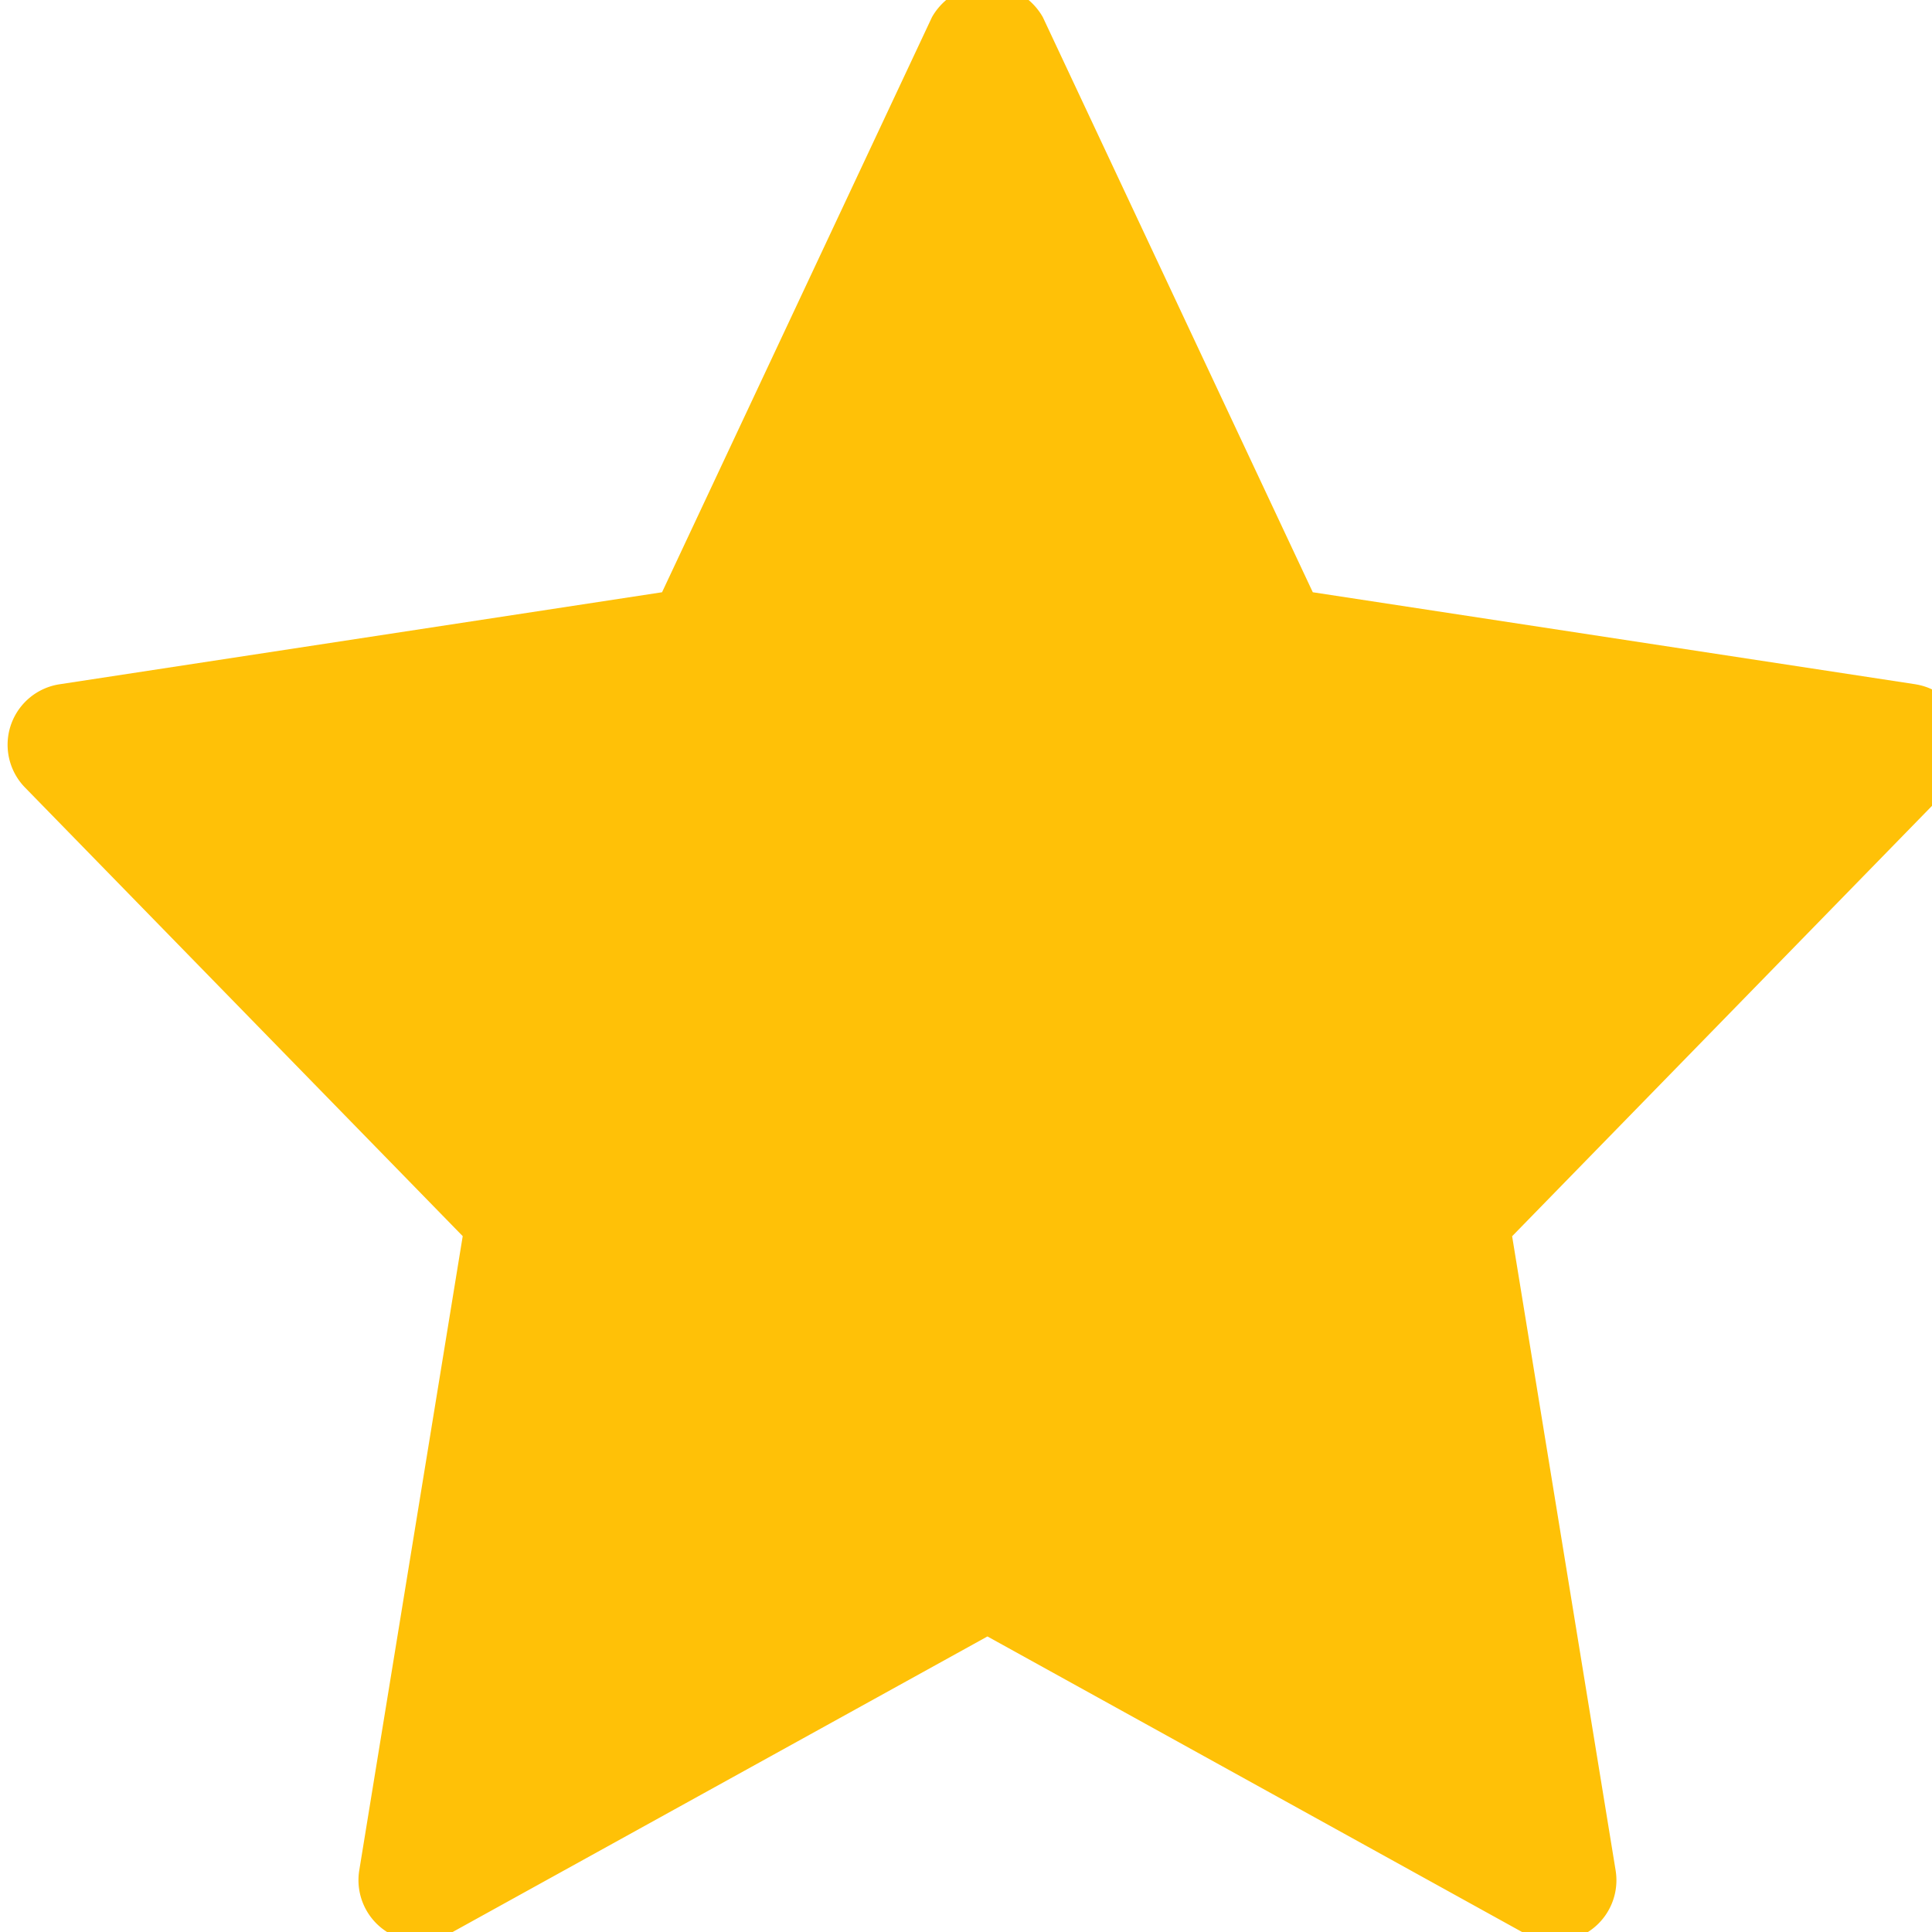 <svg xmlns="http://www.w3.org/2000/svg" width="40" height="40"><defs><clipPath id="a"><path data-name="Rectangle 227" transform="translate(0 -.351)" fill="#fff" d="M0 0h40v40H0z"/></clipPath></defs><g transform="translate(0 .351)" clip-path="url(#a)"><path d="M39.657 13.816 27.18 11.911 21.59.003a1.32 1.32 0 0 0-2.294 0l-5.589 11.908-12.473 1.905a1.267 1.267 0 0 0-.715 2.139l9.061 9.287-2.142 13.131a1.269 1.269 0 0 0 1.865 1.314l11.141-6.157 11.141 6.159a1.269 1.269 0 0 0 1.865-1.314l-2.143-13.131 9.061-9.288a1.269 1.269 0 0 0-.715-2.14Z" fill="#ffc107"/></g></svg>